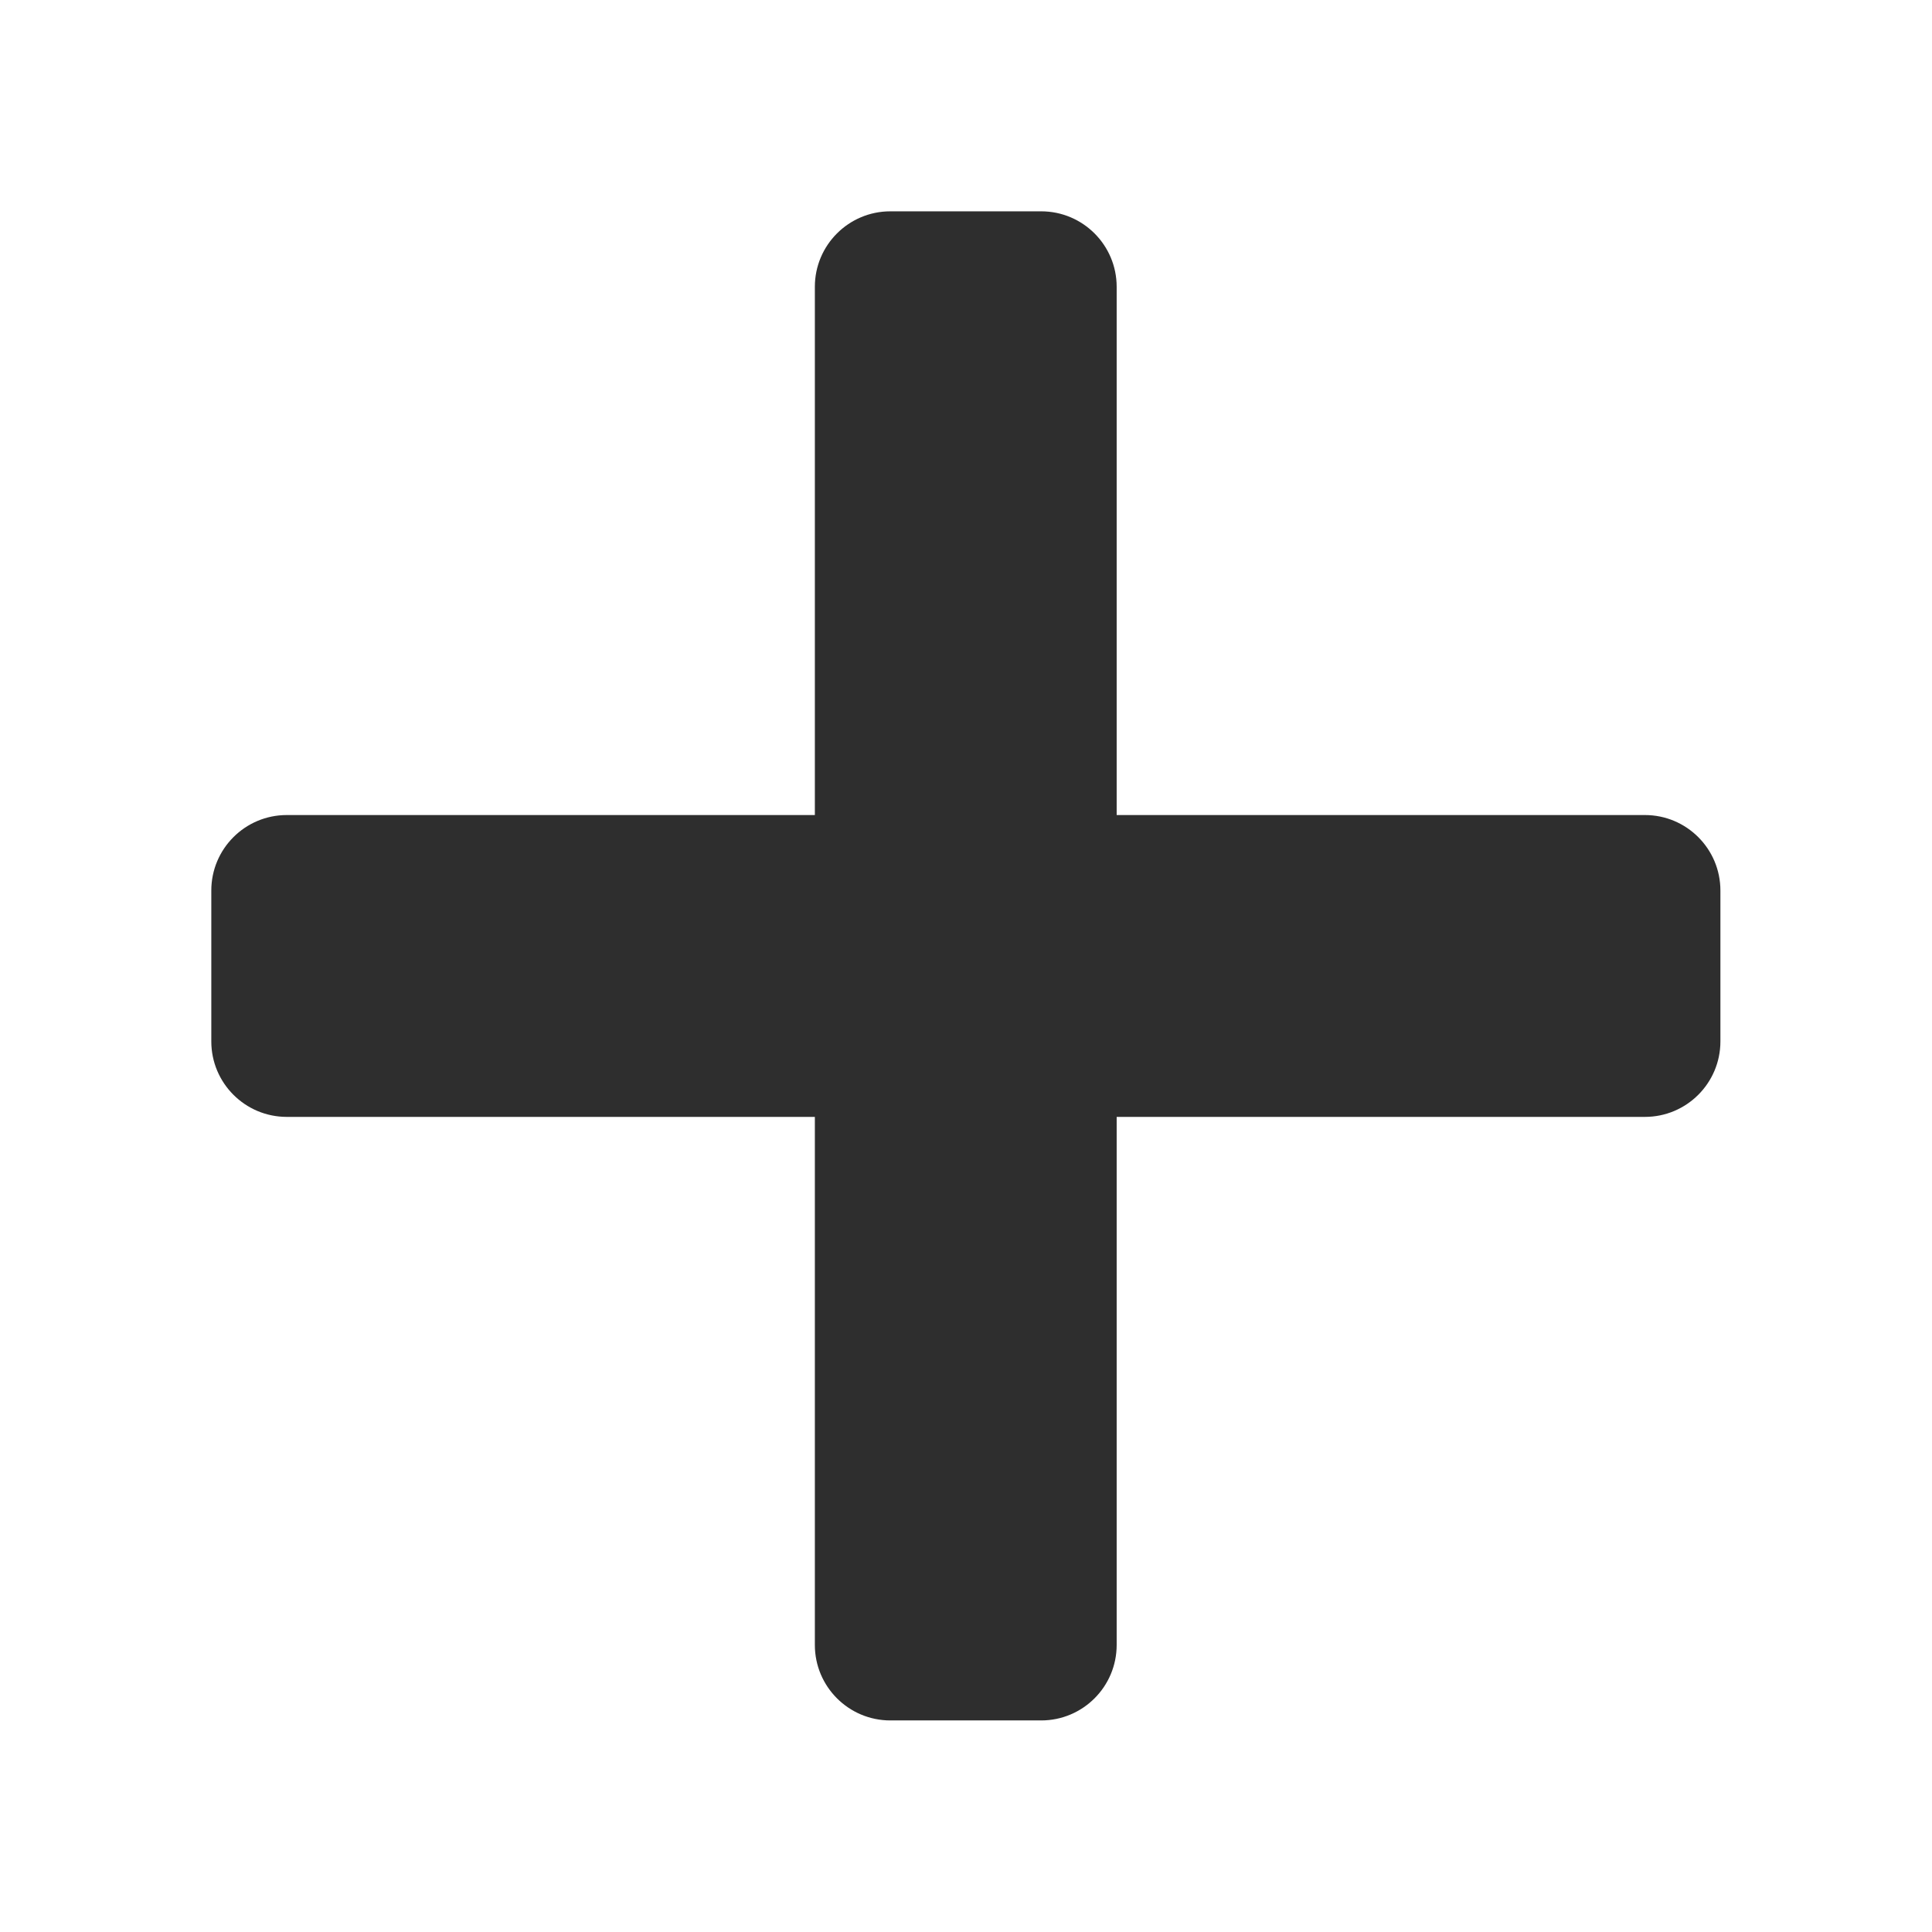 <?xml version="1.0" encoding="UTF-8" standalone="no"?>
<!DOCTYPE svg PUBLIC "-//W3C//DTD SVG 1.1//EN" "http://www.w3.org/Graphics/SVG/1.1/DTD/svg11.dtd">
<svg width="100%" height="100%" viewBox="0 0 64 64" version="1.1" xmlns="http://www.w3.org/2000/svg" xmlns:xlink="http://www.w3.org/1999/xlink" xml:space="preserve" xmlns:serif="http://www.serif.com/" style="fill-rule:evenodd;clip-rule:evenodd;stroke-linejoin:round;stroke-miterlimit:2;">
    <g transform="matrix(0.819,0,0,1.833,6.293,-27.789)">
        <path d="M61.902,31.254C61.902,30.501 60.534,29.89 58.85,29.89L3.915,29.89C2.23,29.89 0.863,30.501 0.863,31.254L0.863,33.981C0.863,34.734 2.23,35.345 3.915,35.345L58.85,35.345C60.534,35.345 61.902,34.734 61.902,33.981L61.902,31.254Z" style="fill:rgb(46,46,46);"/>
    </g>
    <g transform="matrix(1.278,0,0,0.819,-3.05,5.872)">
        <path d="M31.331,4.43C31.331,2.745 30.455,1.378 29.375,1.378L25.464,1.378C24.384,1.378 23.508,2.745 23.508,4.43L23.508,59.365C23.508,61.049 24.384,62.417 25.464,62.417L29.375,62.417C30.455,62.417 31.331,61.049 31.331,59.365L31.331,4.43Z" style="fill:rgb(46,46,46);"/>
    </g>
</svg>
